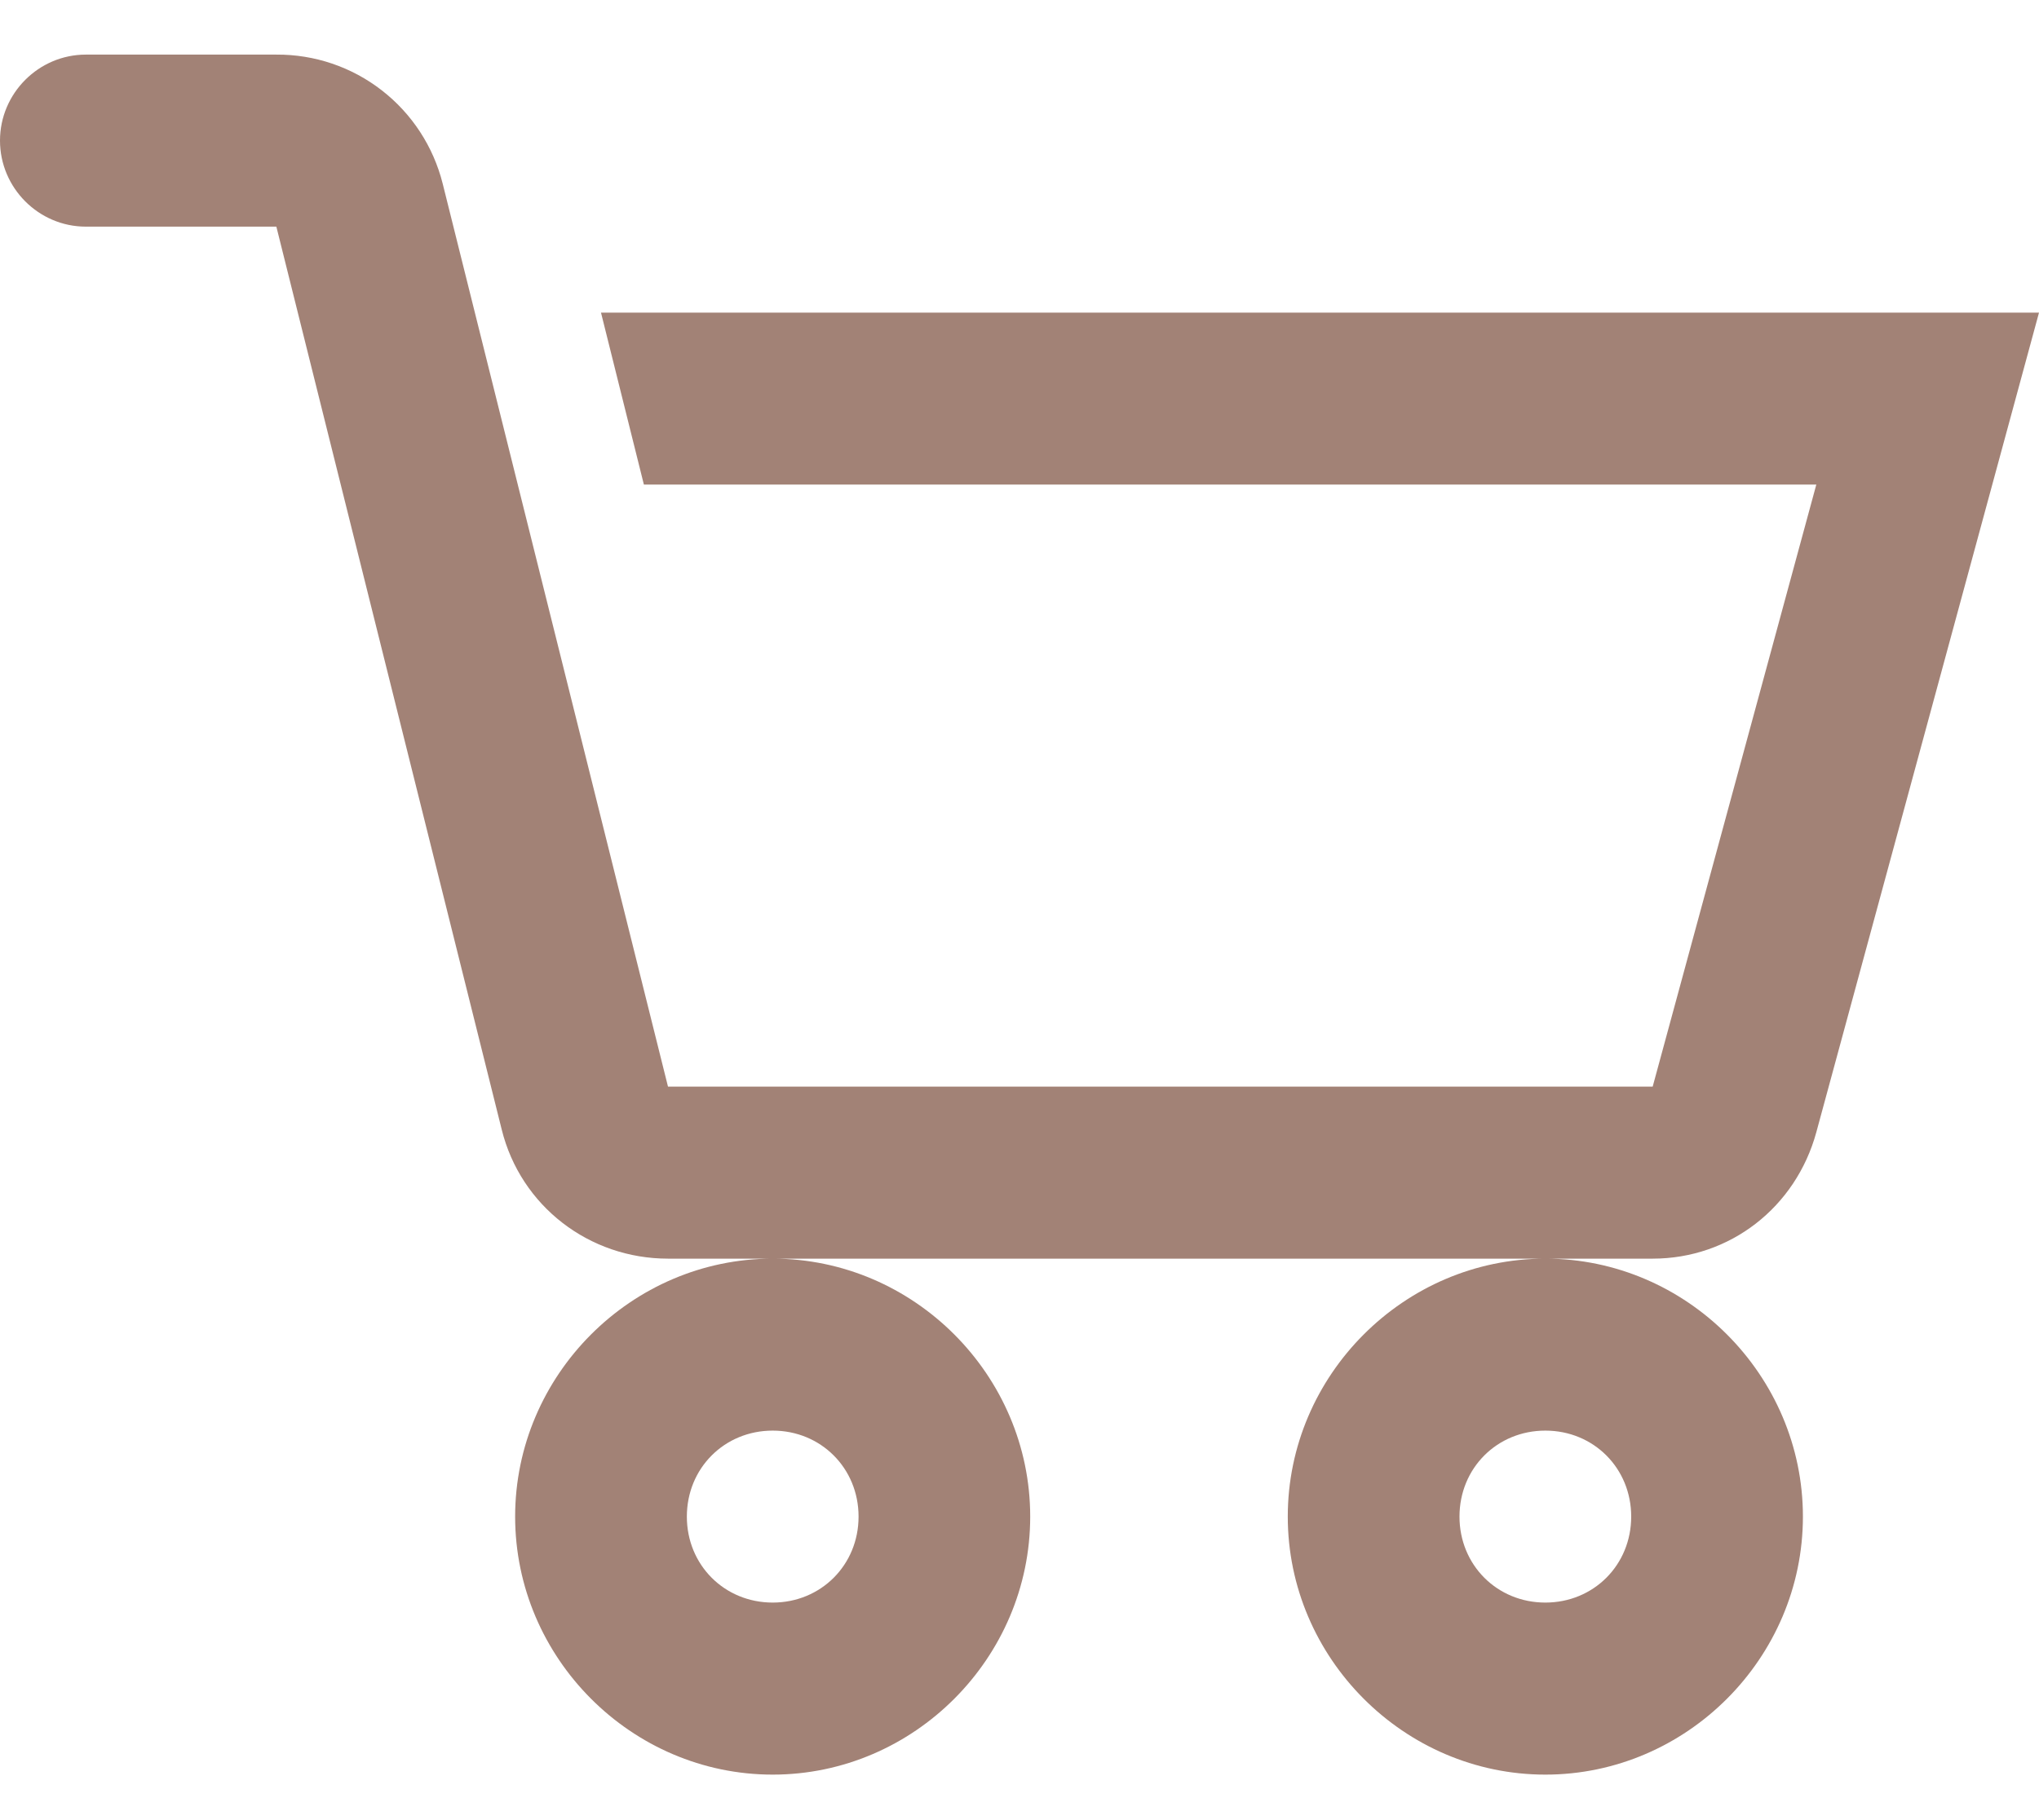 <svg width="28" height="25" viewBox="0 0 28 25" fill="none" xmlns="http://www.w3.org/2000/svg">
<path d="M1.179 0.75C0.531 0.75 0 1.282 0 1.931C0 2.581 0.531 3.113 1.179 3.113H3.795L6.89 15.516C7.151 16.567 8.092 17.288 9.173 17.288H22.695C23.758 17.288 24.661 16.581 24.942 15.552L28 4.294H8.253L8.842 6.656H24.942L22.695 14.925H9.173L6.079 2.522C5.951 2.013 5.657 1.562 5.243 1.241C4.829 0.919 4.32 0.747 3.796 0.75H1.179ZM21.221 17.288C19.282 17.288 17.684 18.888 17.684 20.831C17.684 22.774 19.282 24.375 21.221 24.375C23.16 24.375 24.758 22.774 24.758 20.831C24.758 18.888 23.16 17.288 21.221 17.288ZM10.611 17.288C8.671 17.288 7.074 18.888 7.074 20.831C7.074 22.774 8.671 24.375 10.611 24.375C12.55 24.375 14.147 22.774 14.147 20.831C14.147 18.888 12.55 17.288 10.611 17.288ZM10.611 19.65C11.274 19.65 11.79 20.167 11.79 20.831C11.79 21.496 11.273 22.012 10.611 22.012C9.947 22.012 9.432 21.495 9.432 20.831C9.432 20.166 9.948 19.65 10.611 19.65ZM21.221 19.65C21.885 19.65 22.4 20.167 22.4 20.831C22.4 21.496 21.884 22.012 21.221 22.012C20.557 22.012 20.042 21.495 20.042 20.831C20.042 20.166 20.558 19.65 21.221 19.65Z" fill="#A28276"/>
</svg>
